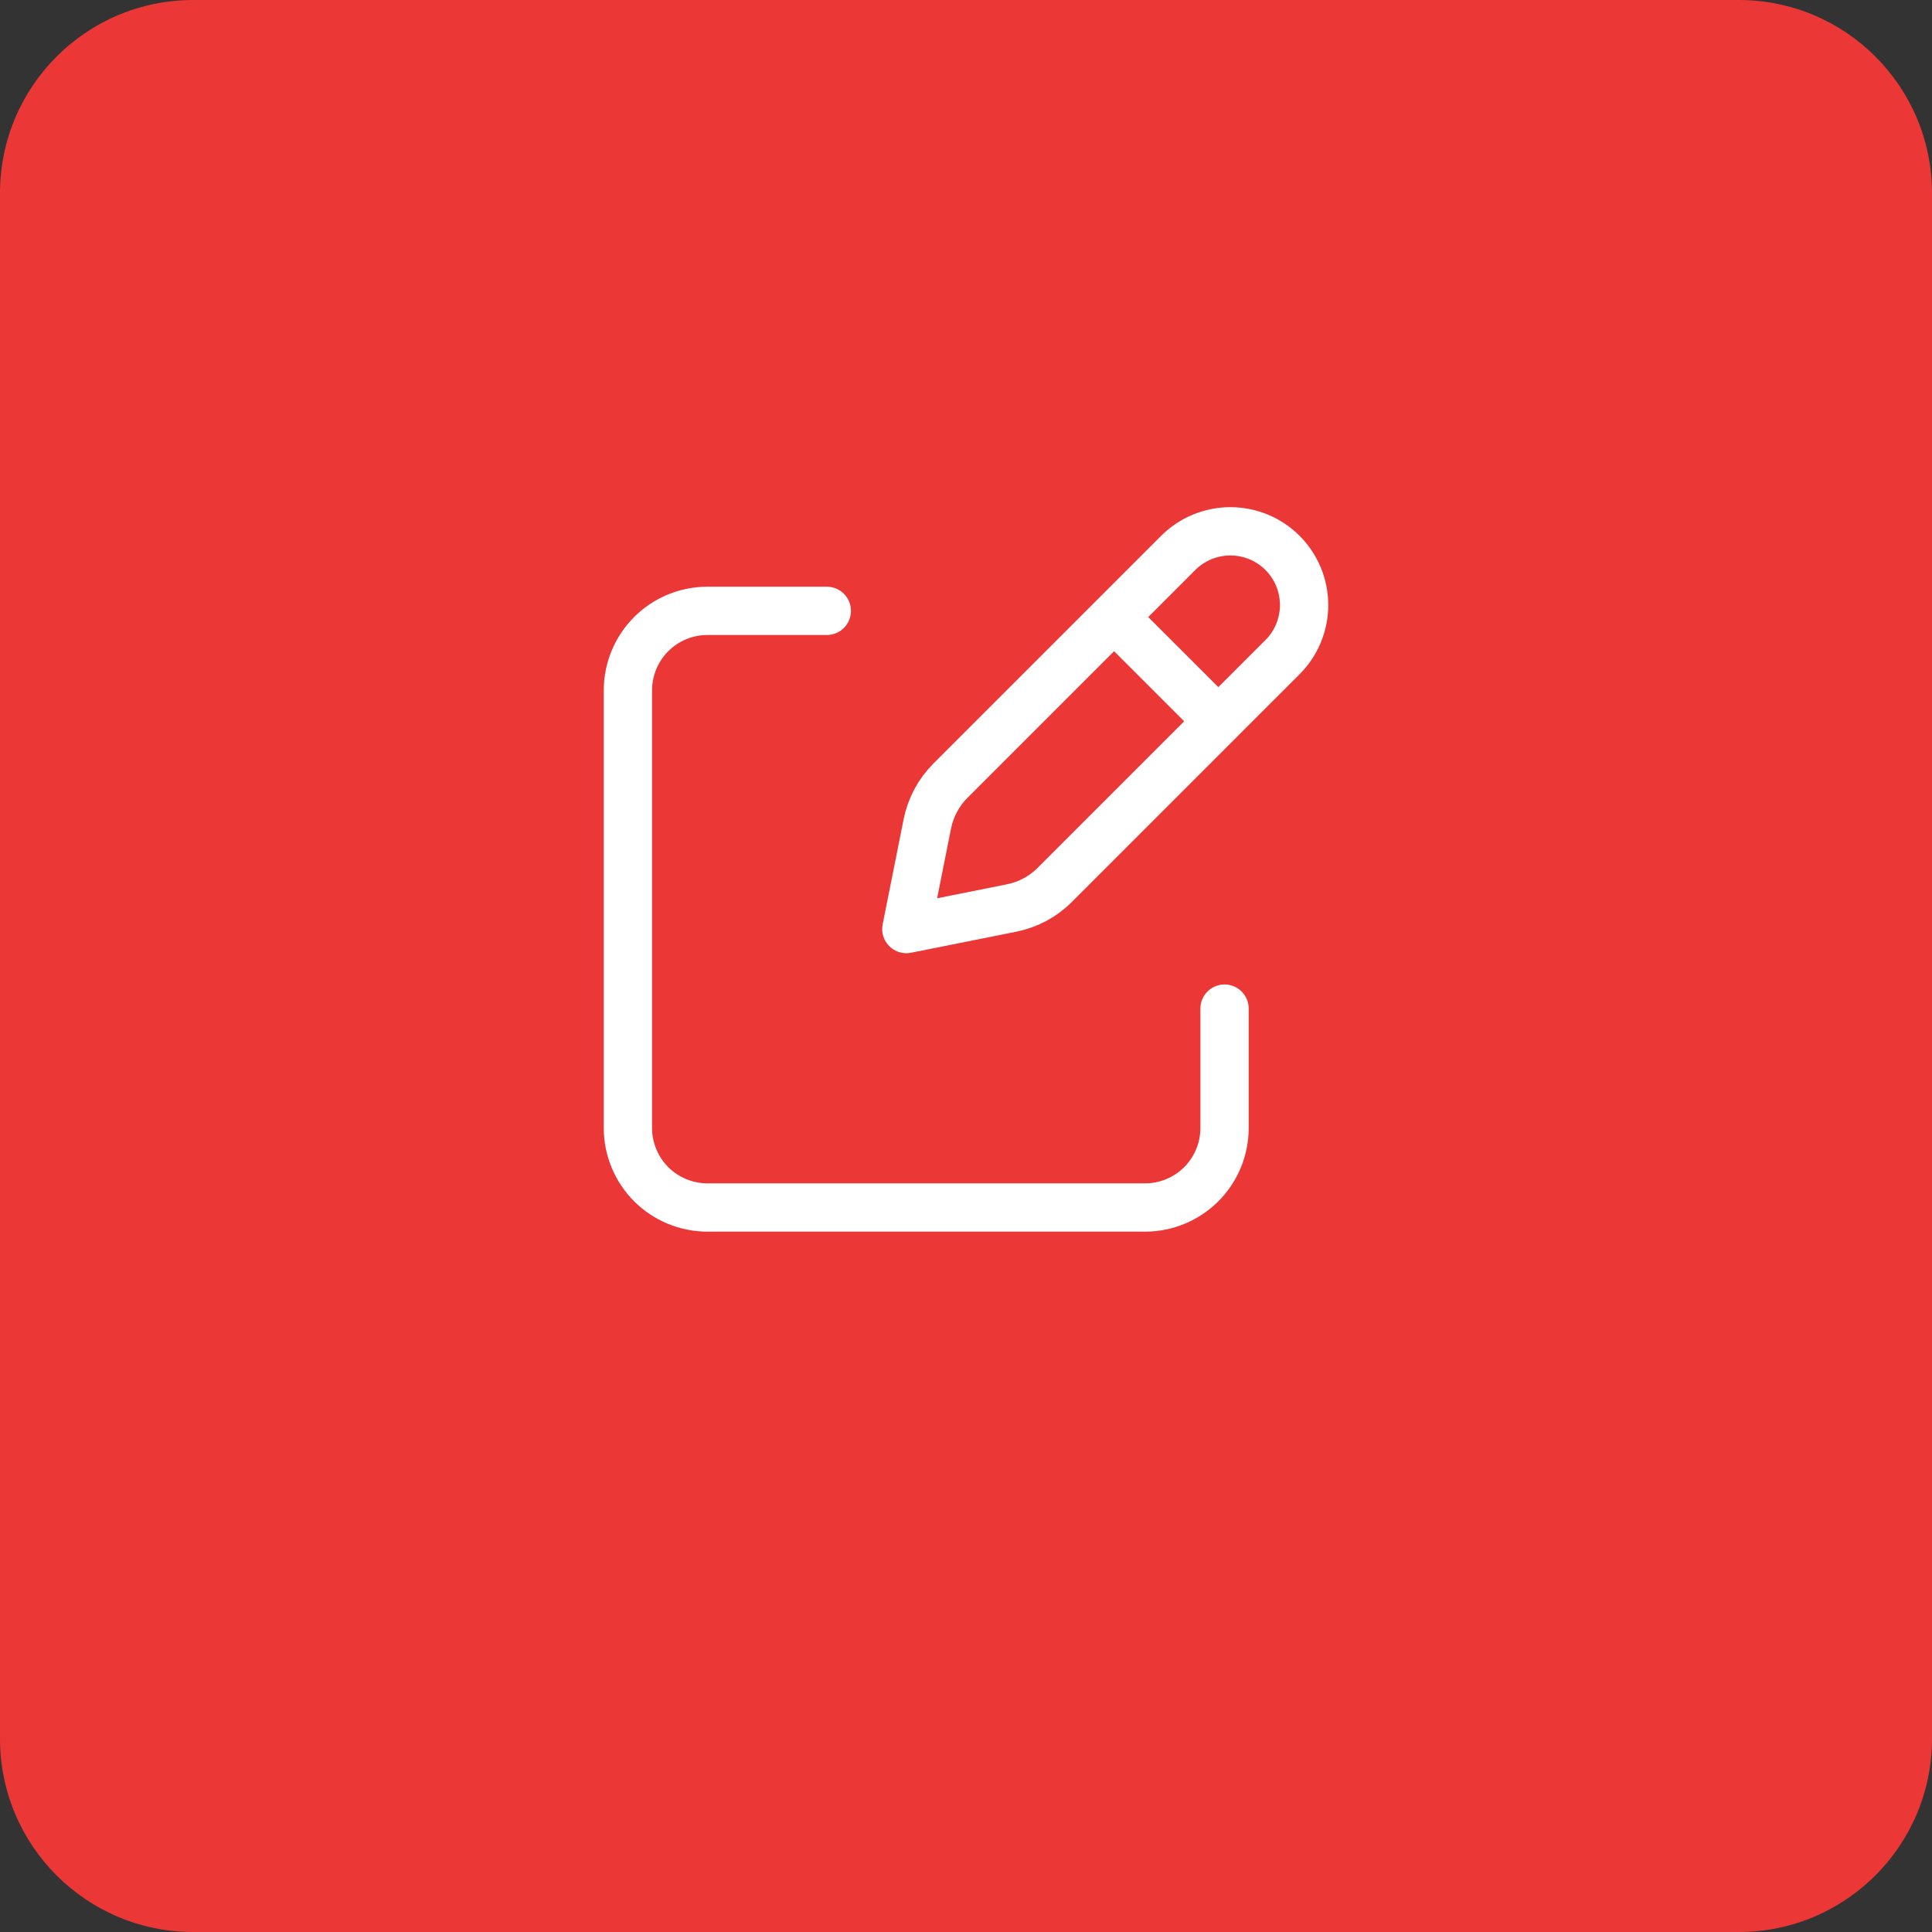 <svg width="40" height="40" viewBox="0 0 40 40" fill="none" xmlns="http://www.w3.org/2000/svg">
<rect x="0" y="0" width="40" height="40" fill="#333333" stroke="none"/>
<path d="M36 0H4C1.791 0 0 1.791 0 4V36C0 38.209 1.791 40 4 40H36C38.209 40 40 38.209 40 36V4C40 1.791 38.209 0 36 0Z" fill="#EC3737"/>
<path d="M23.273 12.983L25.017 14.726M24.394 11.447L19.678 16.163C19.434 16.407 19.268 16.717 19.2 17.055L18.765 19.235L20.945 18.799C21.283 18.731 21.593 18.566 21.836 18.322L26.553 13.605C26.695 13.464 26.807 13.296 26.884 13.11C26.96 12.925 27 12.727 27 12.526C27 12.326 26.96 12.127 26.884 11.942C26.807 11.757 26.695 11.589 26.553 11.447C26.411 11.305 26.243 11.193 26.058 11.116C25.872 11.04 25.674 11 25.474 11C25.273 11 25.075 11.04 24.89 11.116C24.704 11.193 24.536 11.305 24.394 11.447V11.447Z" stroke="white" stroke-linecap="round" stroke-linejoin="round"/>
<path d="M25.353 20.882V23.353C25.353 23.79 25.18 24.209 24.871 24.518C24.562 24.826 24.143 25 23.706 25H14.647C14.21 25 13.791 24.826 13.482 24.518C13.174 24.209 13 23.79 13 23.353V14.294C13 13.857 13.174 13.438 13.482 13.129C13.791 12.82 14.21 12.647 14.647 12.647H17.118" stroke="white" stroke-linecap="round" stroke-linejoin="round"/>
</svg>
